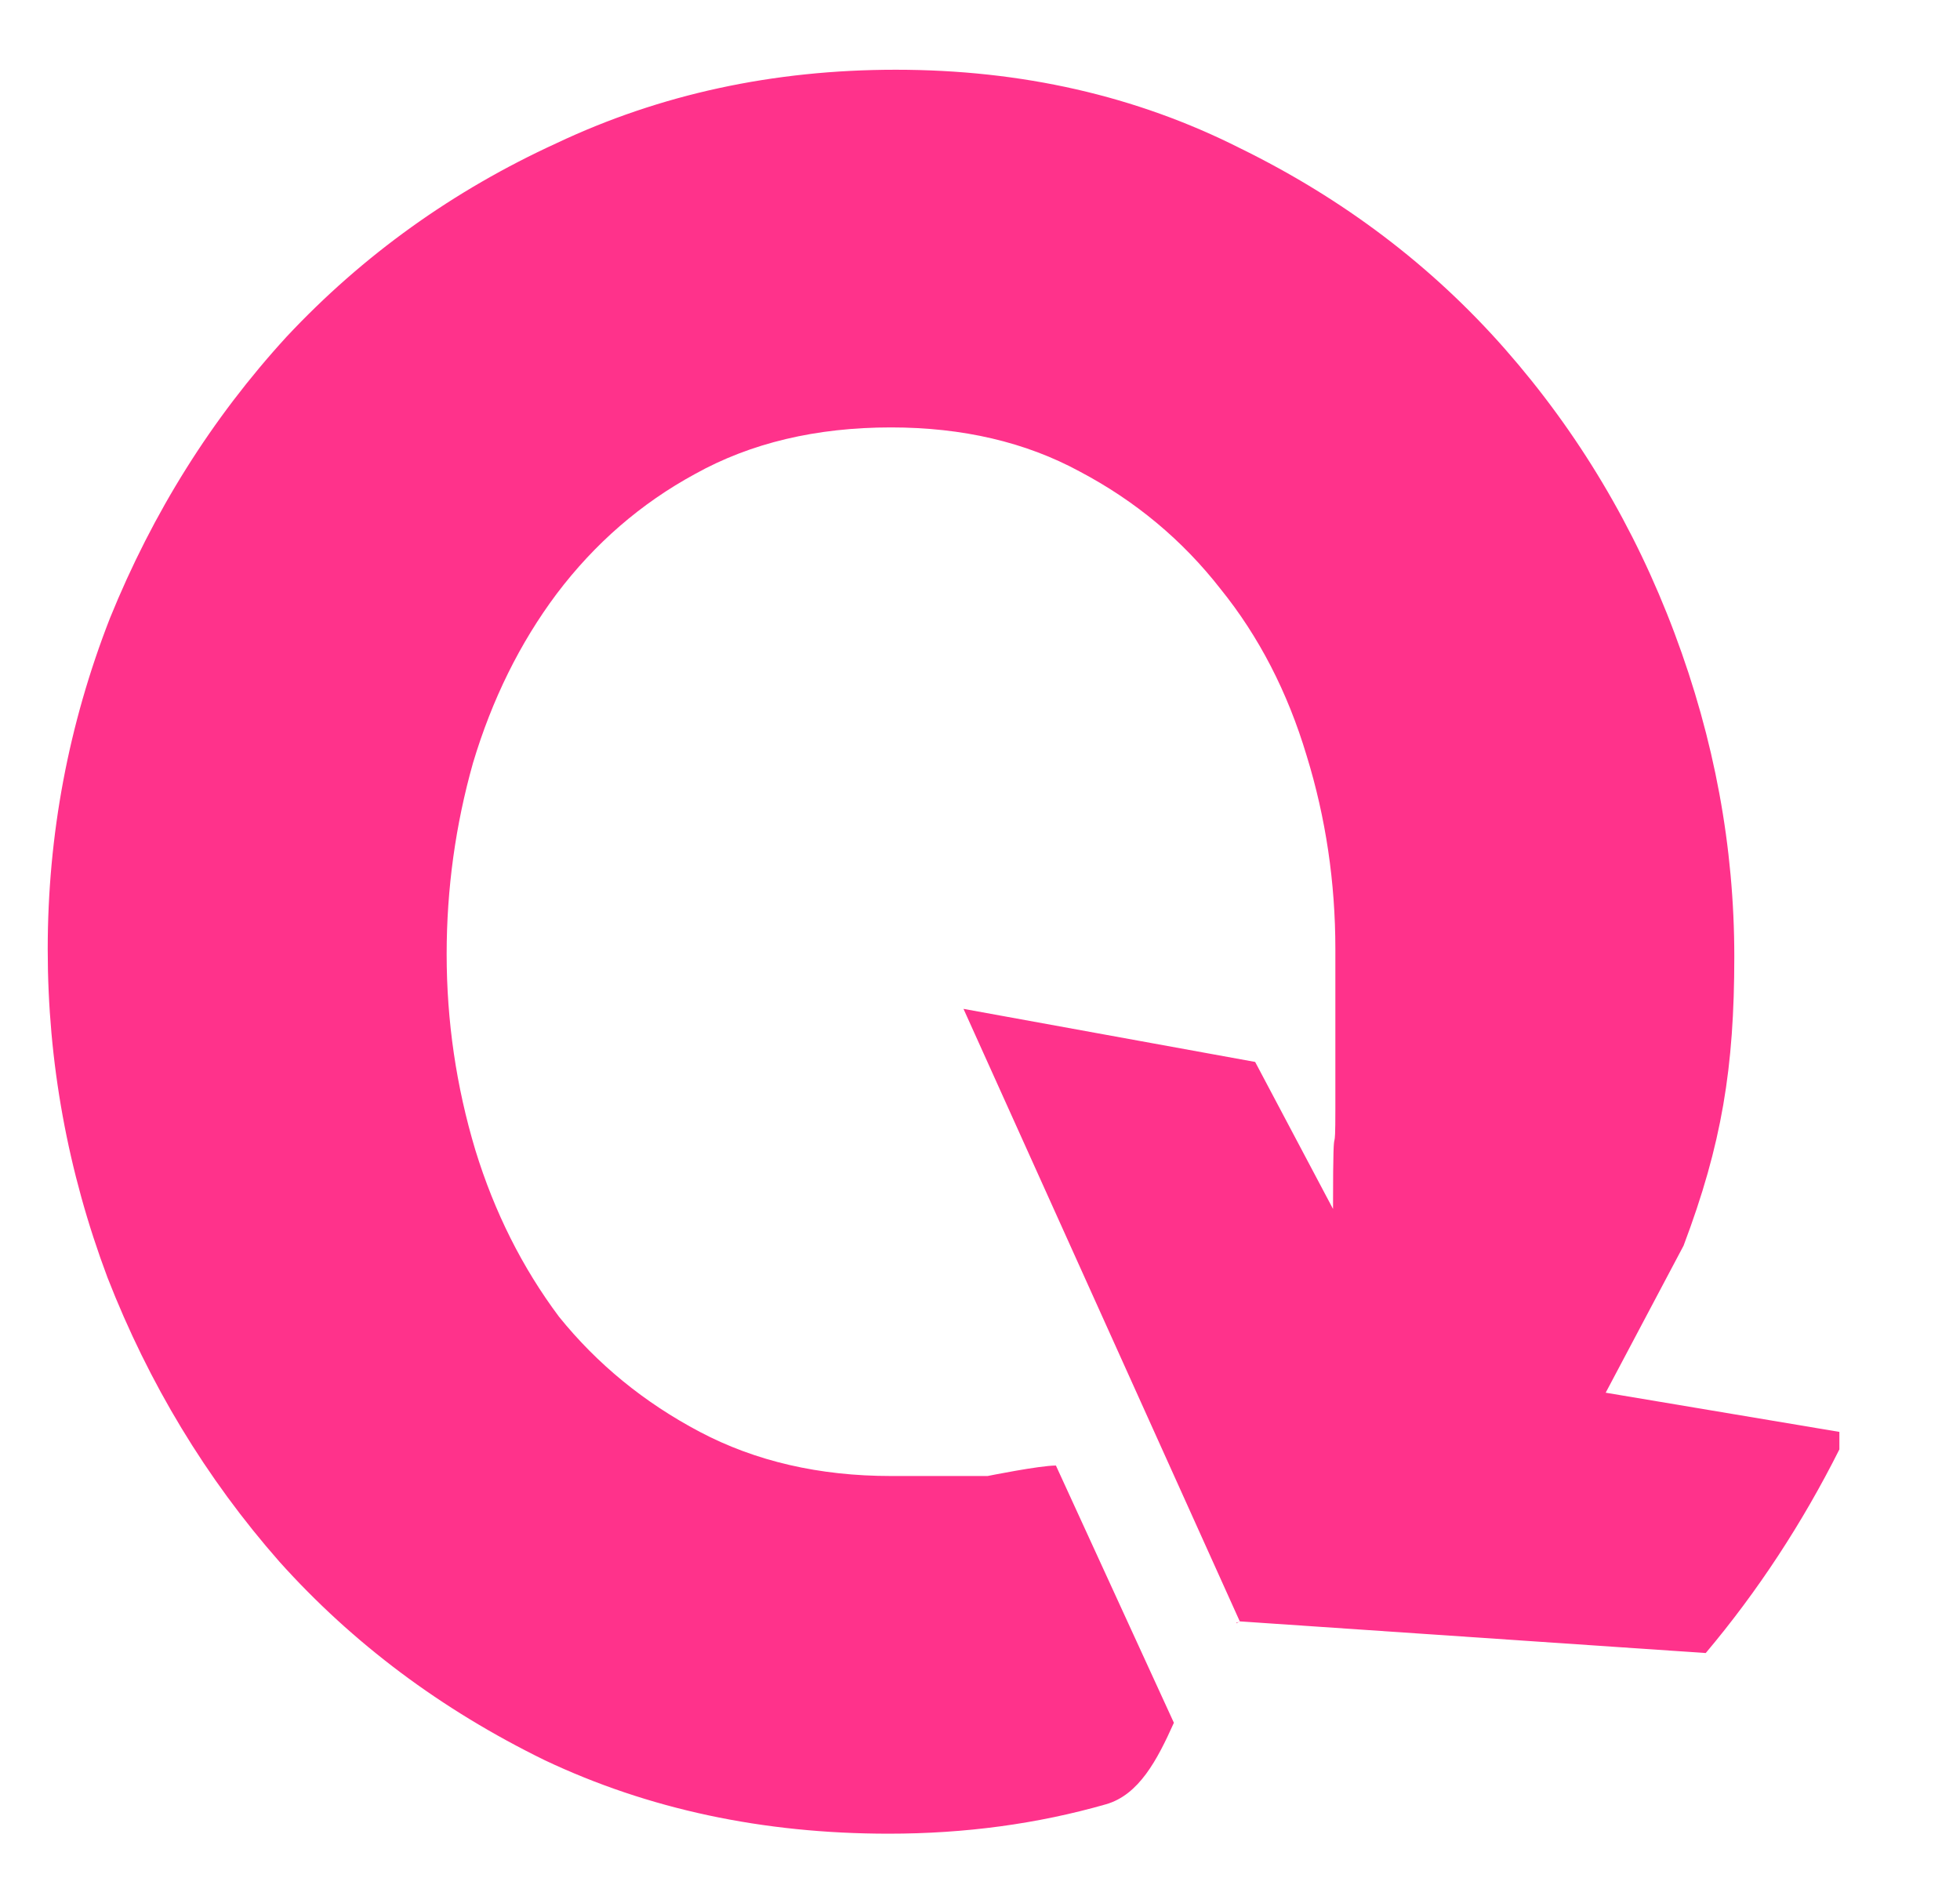 <svg width="26" height="25" viewBox="0 0 26 25" fill="none" xmlns="http://www.w3.org/2000/svg">
<path fill-rule="evenodd" clip-rule="evenodd" d="M22.627 21.925C23.317 21.106 23.91 20.2 24.4 19.224V18.992L21.3 18.472L22.333 16.522C22.84 15.179 23.006 14.161 23.006 12.688C23.006 11.236 22.742 9.806 22.213 8.398C21.685 6.99 20.935 5.734 19.964 4.629C18.992 3.524 17.819 2.636 16.446 1.964C15.073 1.271 13.552 0.925 11.883 0.925C10.256 0.925 8.756 1.25 7.383 1.899C6.01 2.528 4.816 3.383 3.802 4.466C2.809 5.55 2.028 6.795 1.457 8.203C0.908 9.611 0.633 11.074 0.633 12.59C0.633 14.085 0.897 15.536 1.426 16.945C1.975 18.352 2.735 19.609 3.707 20.714C4.679 21.797 5.851 22.674 7.225 23.346C8.598 23.996 10.119 24.321 11.788 24.321C12.802 24.321 13.763 24.191 14.671 23.931C15.108 23.806 15.35 23.345 15.572 22.85L14.007 19.438C13.79 19.438 13.101 19.577 13.101 19.577H11.819C10.869 19.577 10.024 19.382 9.284 18.992C8.545 18.602 7.922 18.093 7.415 17.464C6.929 16.814 6.559 16.078 6.306 15.255C6.052 14.41 5.925 13.543 5.925 12.655C5.925 11.789 6.042 10.944 6.274 10.121C6.527 9.276 6.897 8.528 7.383 7.878C7.89 7.207 8.503 6.676 9.221 6.286C9.96 5.875 10.827 5.669 11.819 5.669C12.77 5.669 13.605 5.864 14.323 6.254C15.062 6.644 15.686 7.164 16.192 7.813C16.7 8.442 17.08 9.178 17.333 10.023C17.587 10.846 17.714 11.702 17.714 12.59V14.702C17.714 15.067 17.708 15.093 17.702 15.122C17.693 15.16 17.683 15.204 17.683 16.035L16.65 14.085L12.781 13.381L16.446 21.505C16.426 21.515 16.412 21.521 16.399 21.522L16.403 21.53C16.417 21.521 16.431 21.513 16.446 21.505L22.627 21.925Z" fill="#FF328B"/>
</svg>
